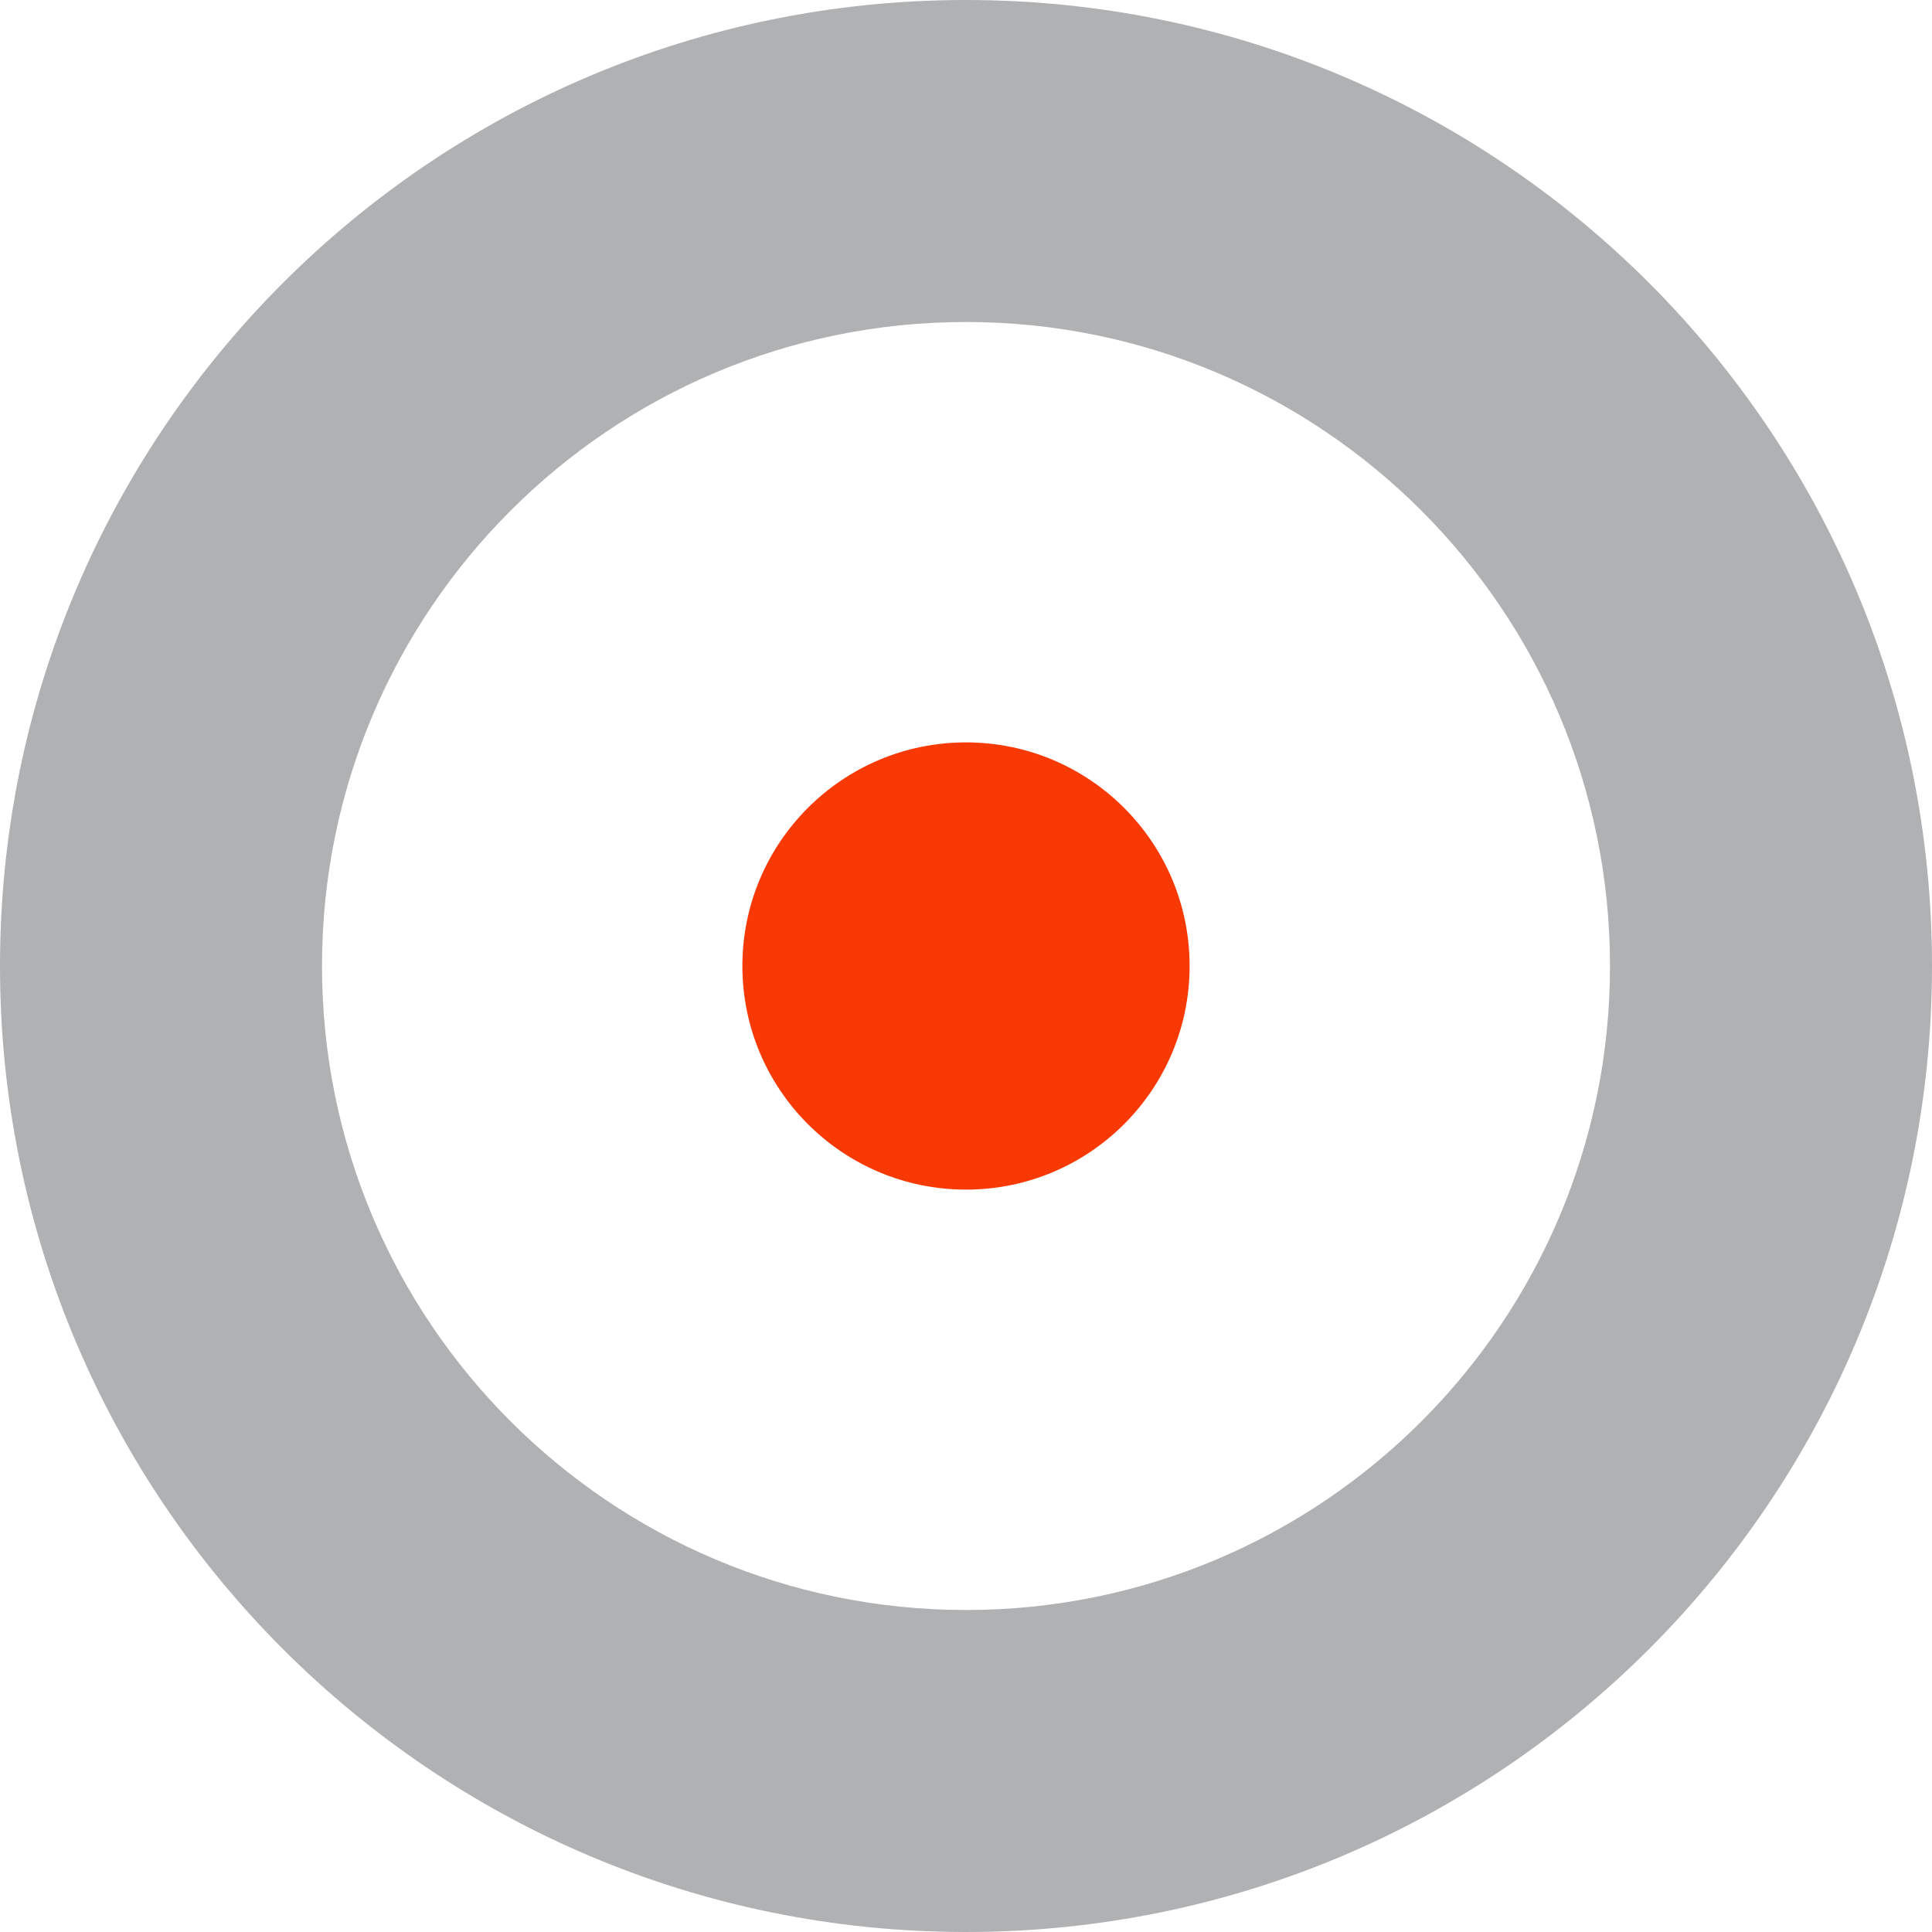 <svg width="40" height="40" viewBox="0 0 512 512" fill="none" xmlns="http://www.w3.org/2000/svg">
    <path d="M315.259 256C315.259 288.728 288.728 315.259 256 315.259C223.272 315.259 196.741 288.728 196.741 256C196.741 223.272 223.272 196.741 256 196.741C288.728 196.741 315.259 223.272 315.259 256Z" fill="#F93904"/>
    <path d="M426.667 256C426.667 161.743 350.257 85.333 256 85.333C161.743 85.333 85.333 161.743 85.333 256C85.333 350.257 161.743 426.667 256 426.667V512C114.615 512 0 397.385 0 256C0 114.615 114.615 0 256 0C397.385 0 512 114.615 512 256C512 397.385 397.385 512 256 512V426.667C350.257 426.667 426.667 350.257 426.667 256Z" fill="#AFB1B3"/>
</svg>
